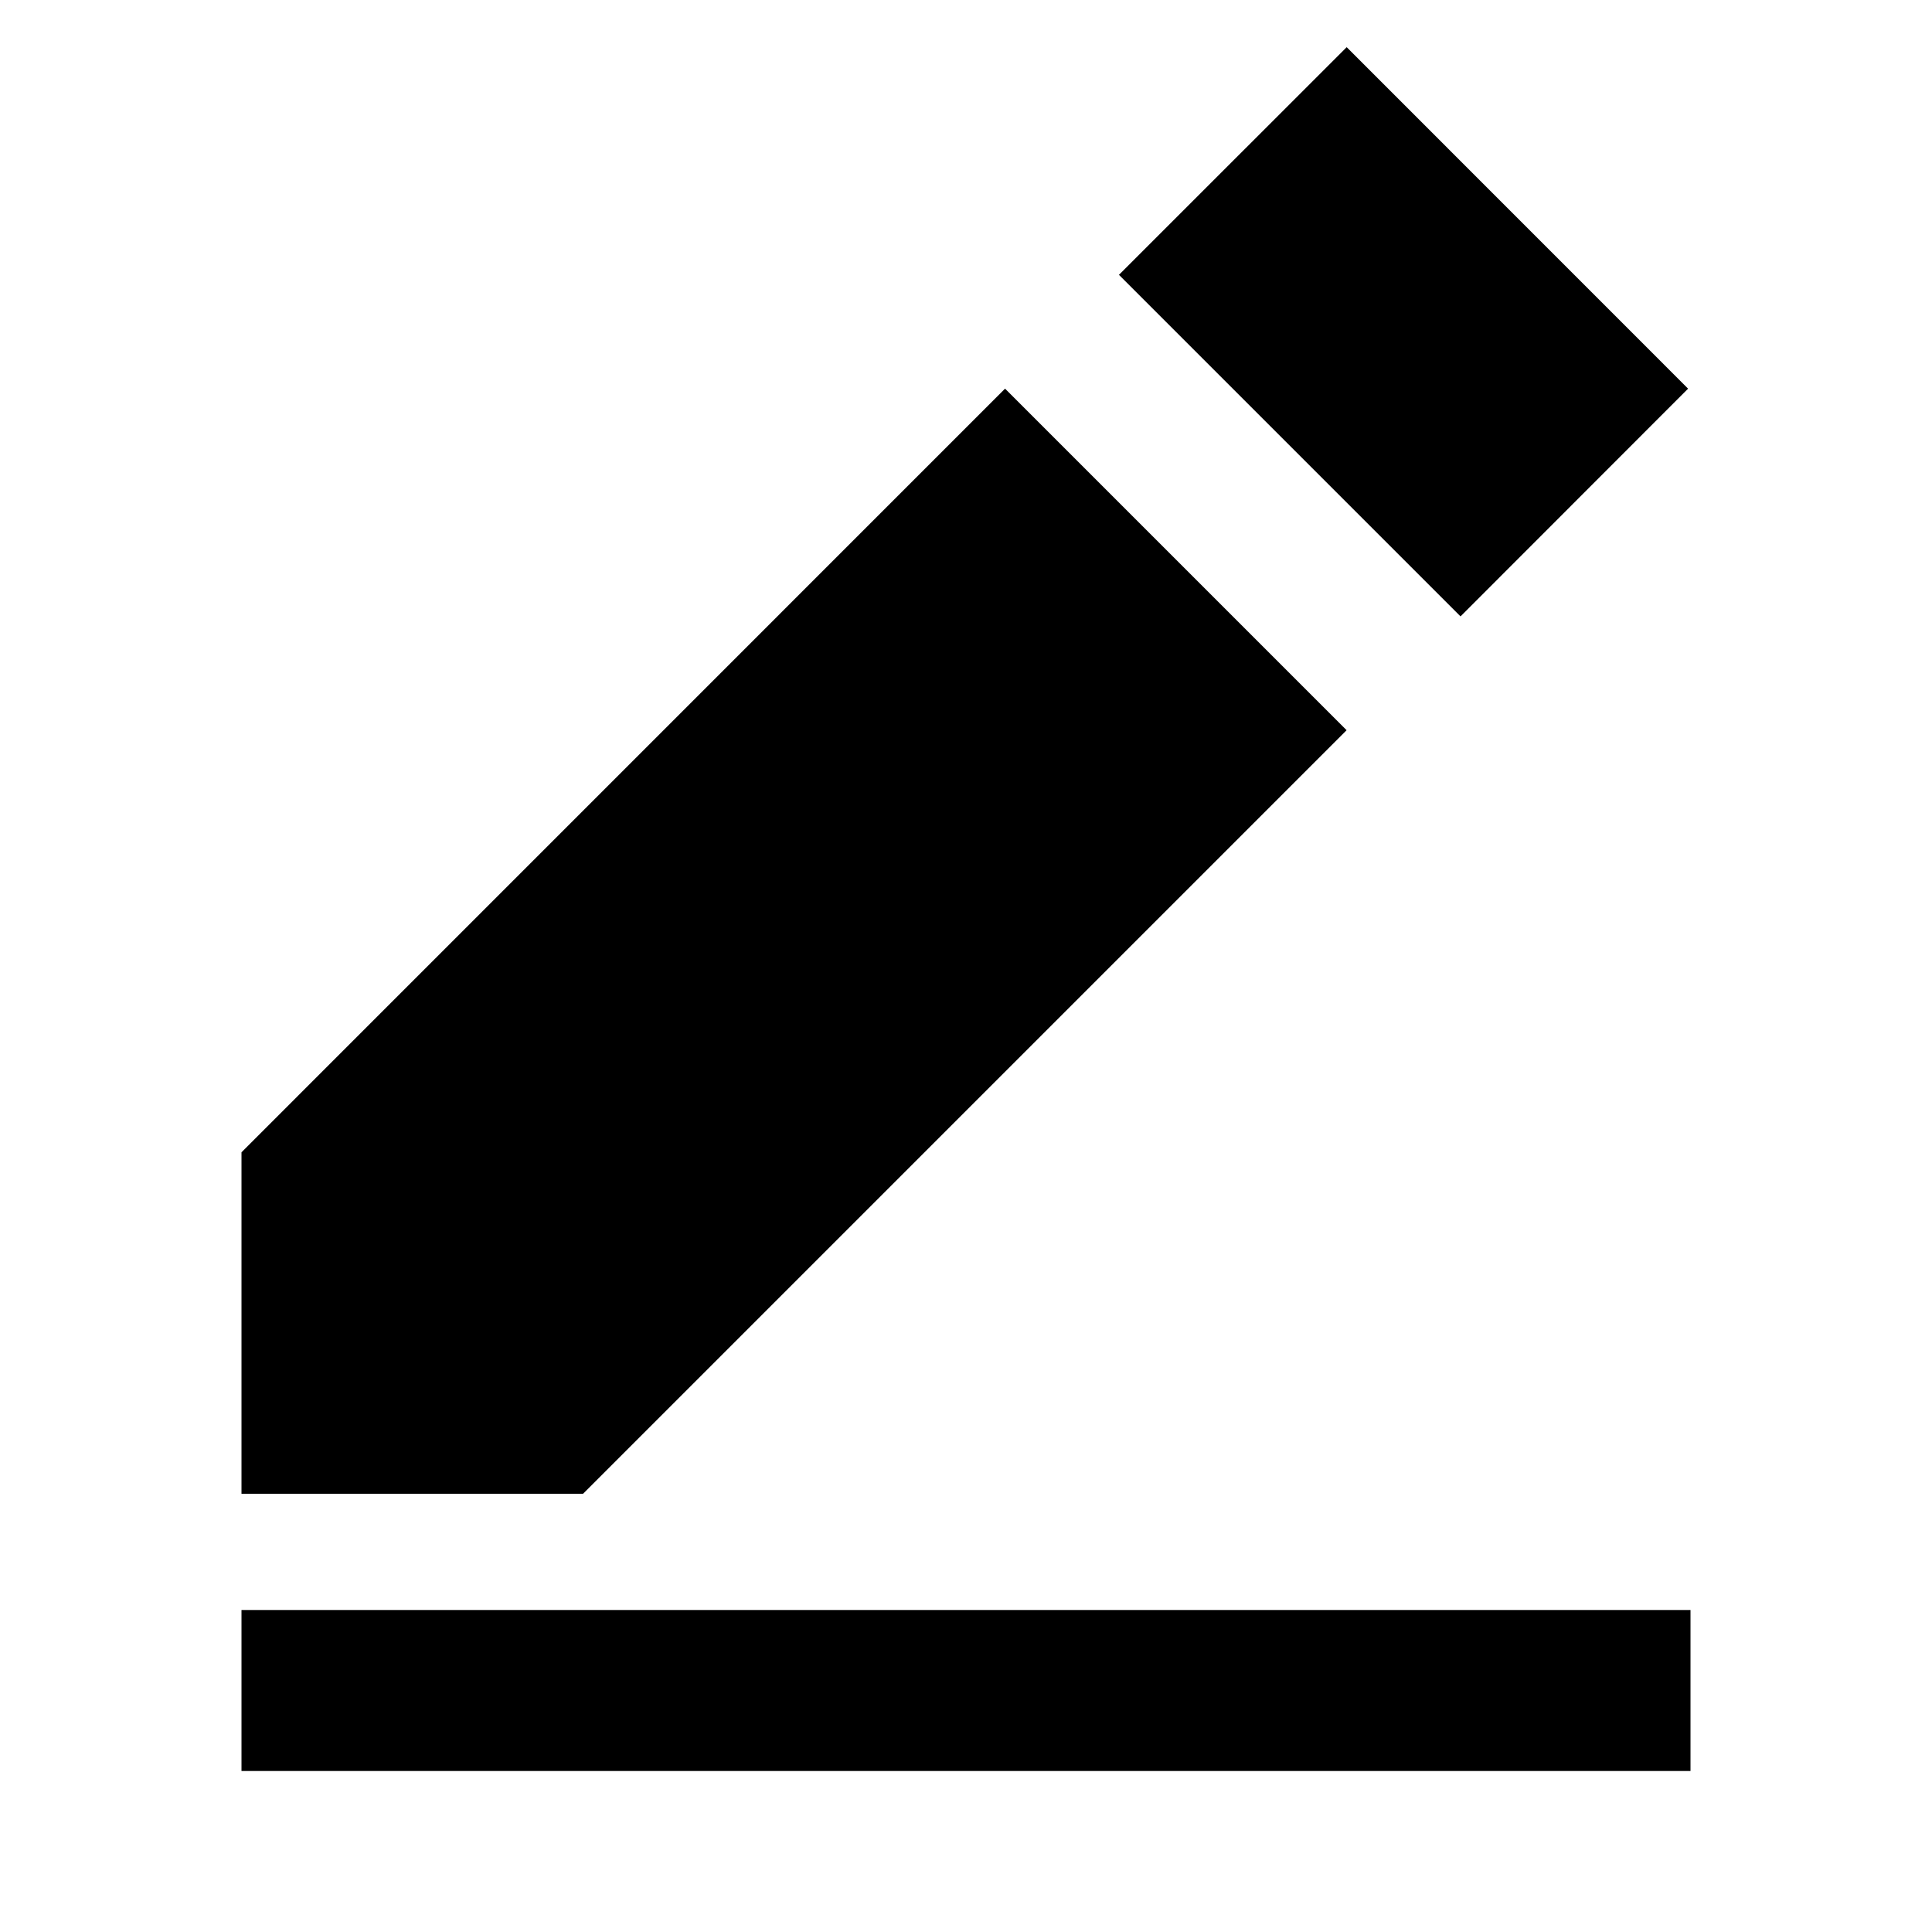 <svg xmlns="http://www.w3.org/2000/svg" width="24" height="24" fill="none">
  <path
    fill="currentColor"
    d="M20.97 4.828 16.729.586 13.9 3.414l4.243 4.243zm-4.242 4.243-4.243-4.243L3 14.314v4.242h4.243zM21 22H3v-2h18z"
  />
</svg>
